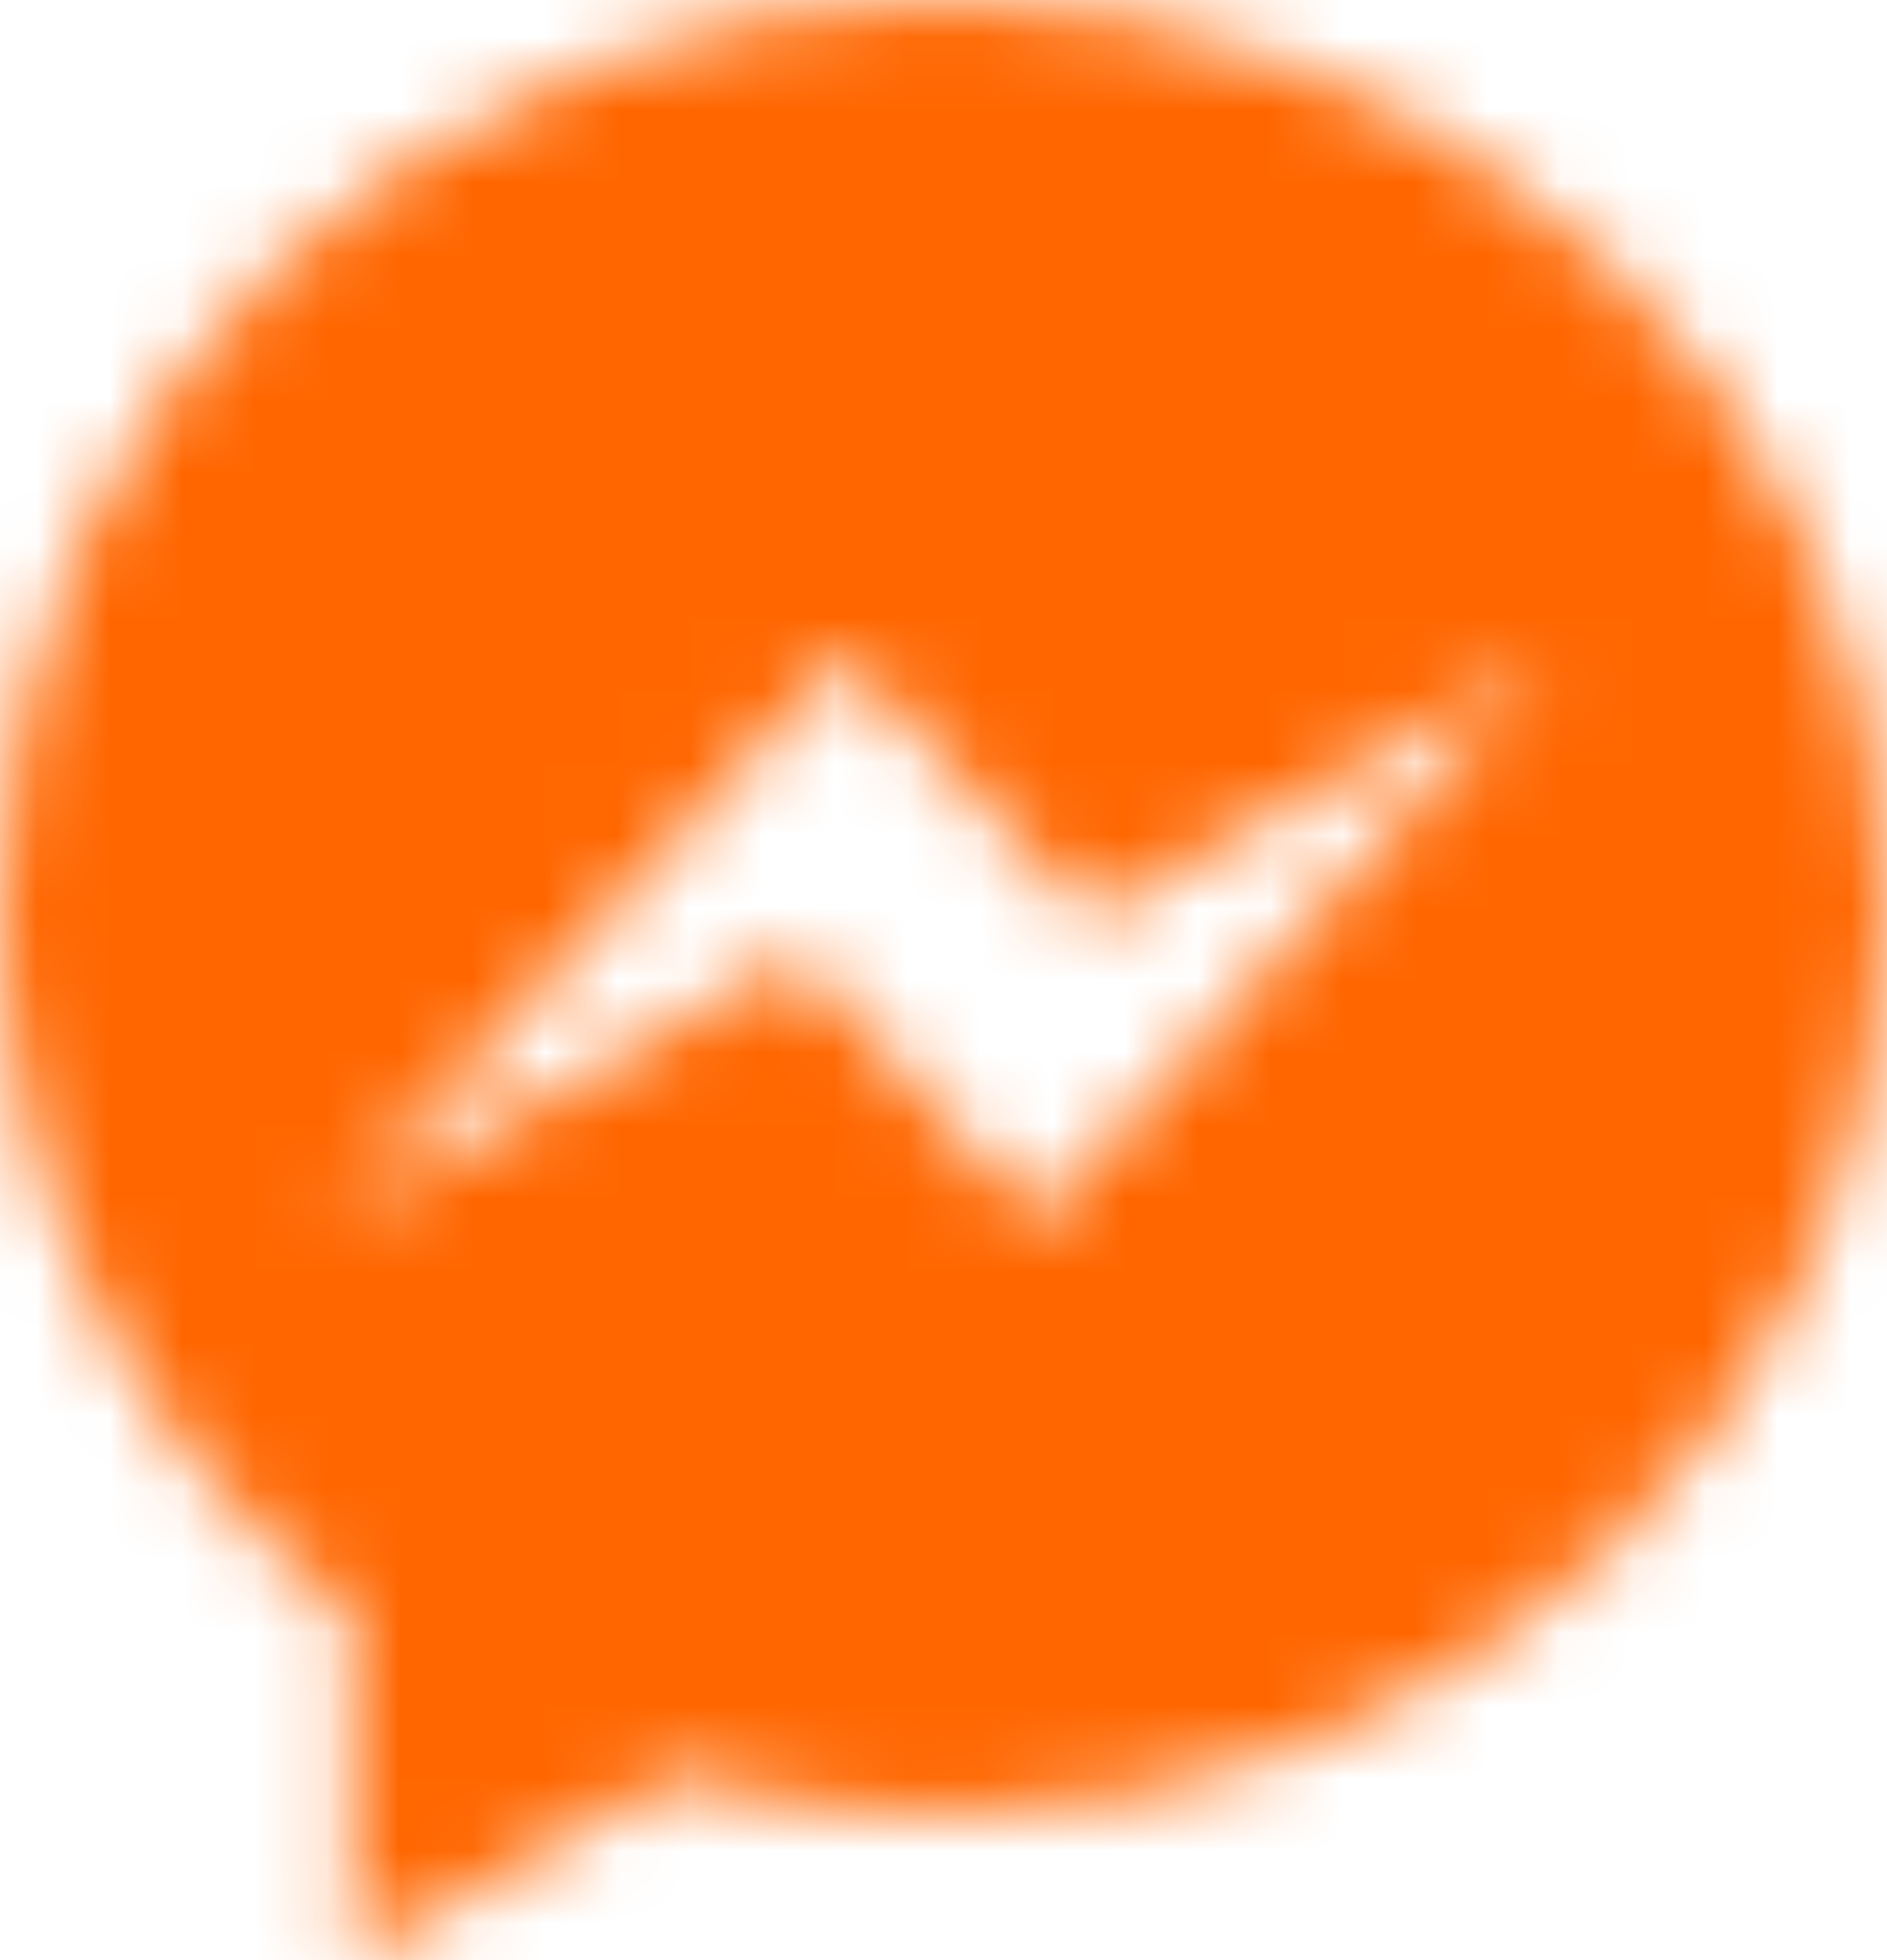 <svg width="26" height="27" viewBox="0 0 26 27" fill="none" xmlns="http://www.w3.org/2000/svg">
<mask id="mask0_117_4390" style="mask-type:alpha" maskUnits="userSpaceOnUse" x="0" y="0" width="26" height="27">
<g clip-path="url(#clip0_117_4390)">
<path d="M13 0C5.821 0 0 5.596 0 12.5C0.038 16.494 1.922 20.022 4.808 22.212L4.841 22.236V27L9.27 24.478C10.387 24.81 11.67 25 12.996 25H13C20.179 25 26 19.403 26 12.501C26 5.599 20.179 0 13 0ZM14.29 16.833L10.981 13.162L4.521 16.83L11.626 9L15.018 12.666L21.398 9L14.29 16.833Z" fill="black"/>
</g>
</mask>
<g mask="url(#mask0_117_4390)">
<path d="M-6 -3H31V32H-6V-3Z" fill="#FF6600"/>
</g>
<defs>
<clipPath id="clip0_117_4390">
<rect width="26" height="27" fill="white"/>
</clipPath>
</defs>
</svg>
